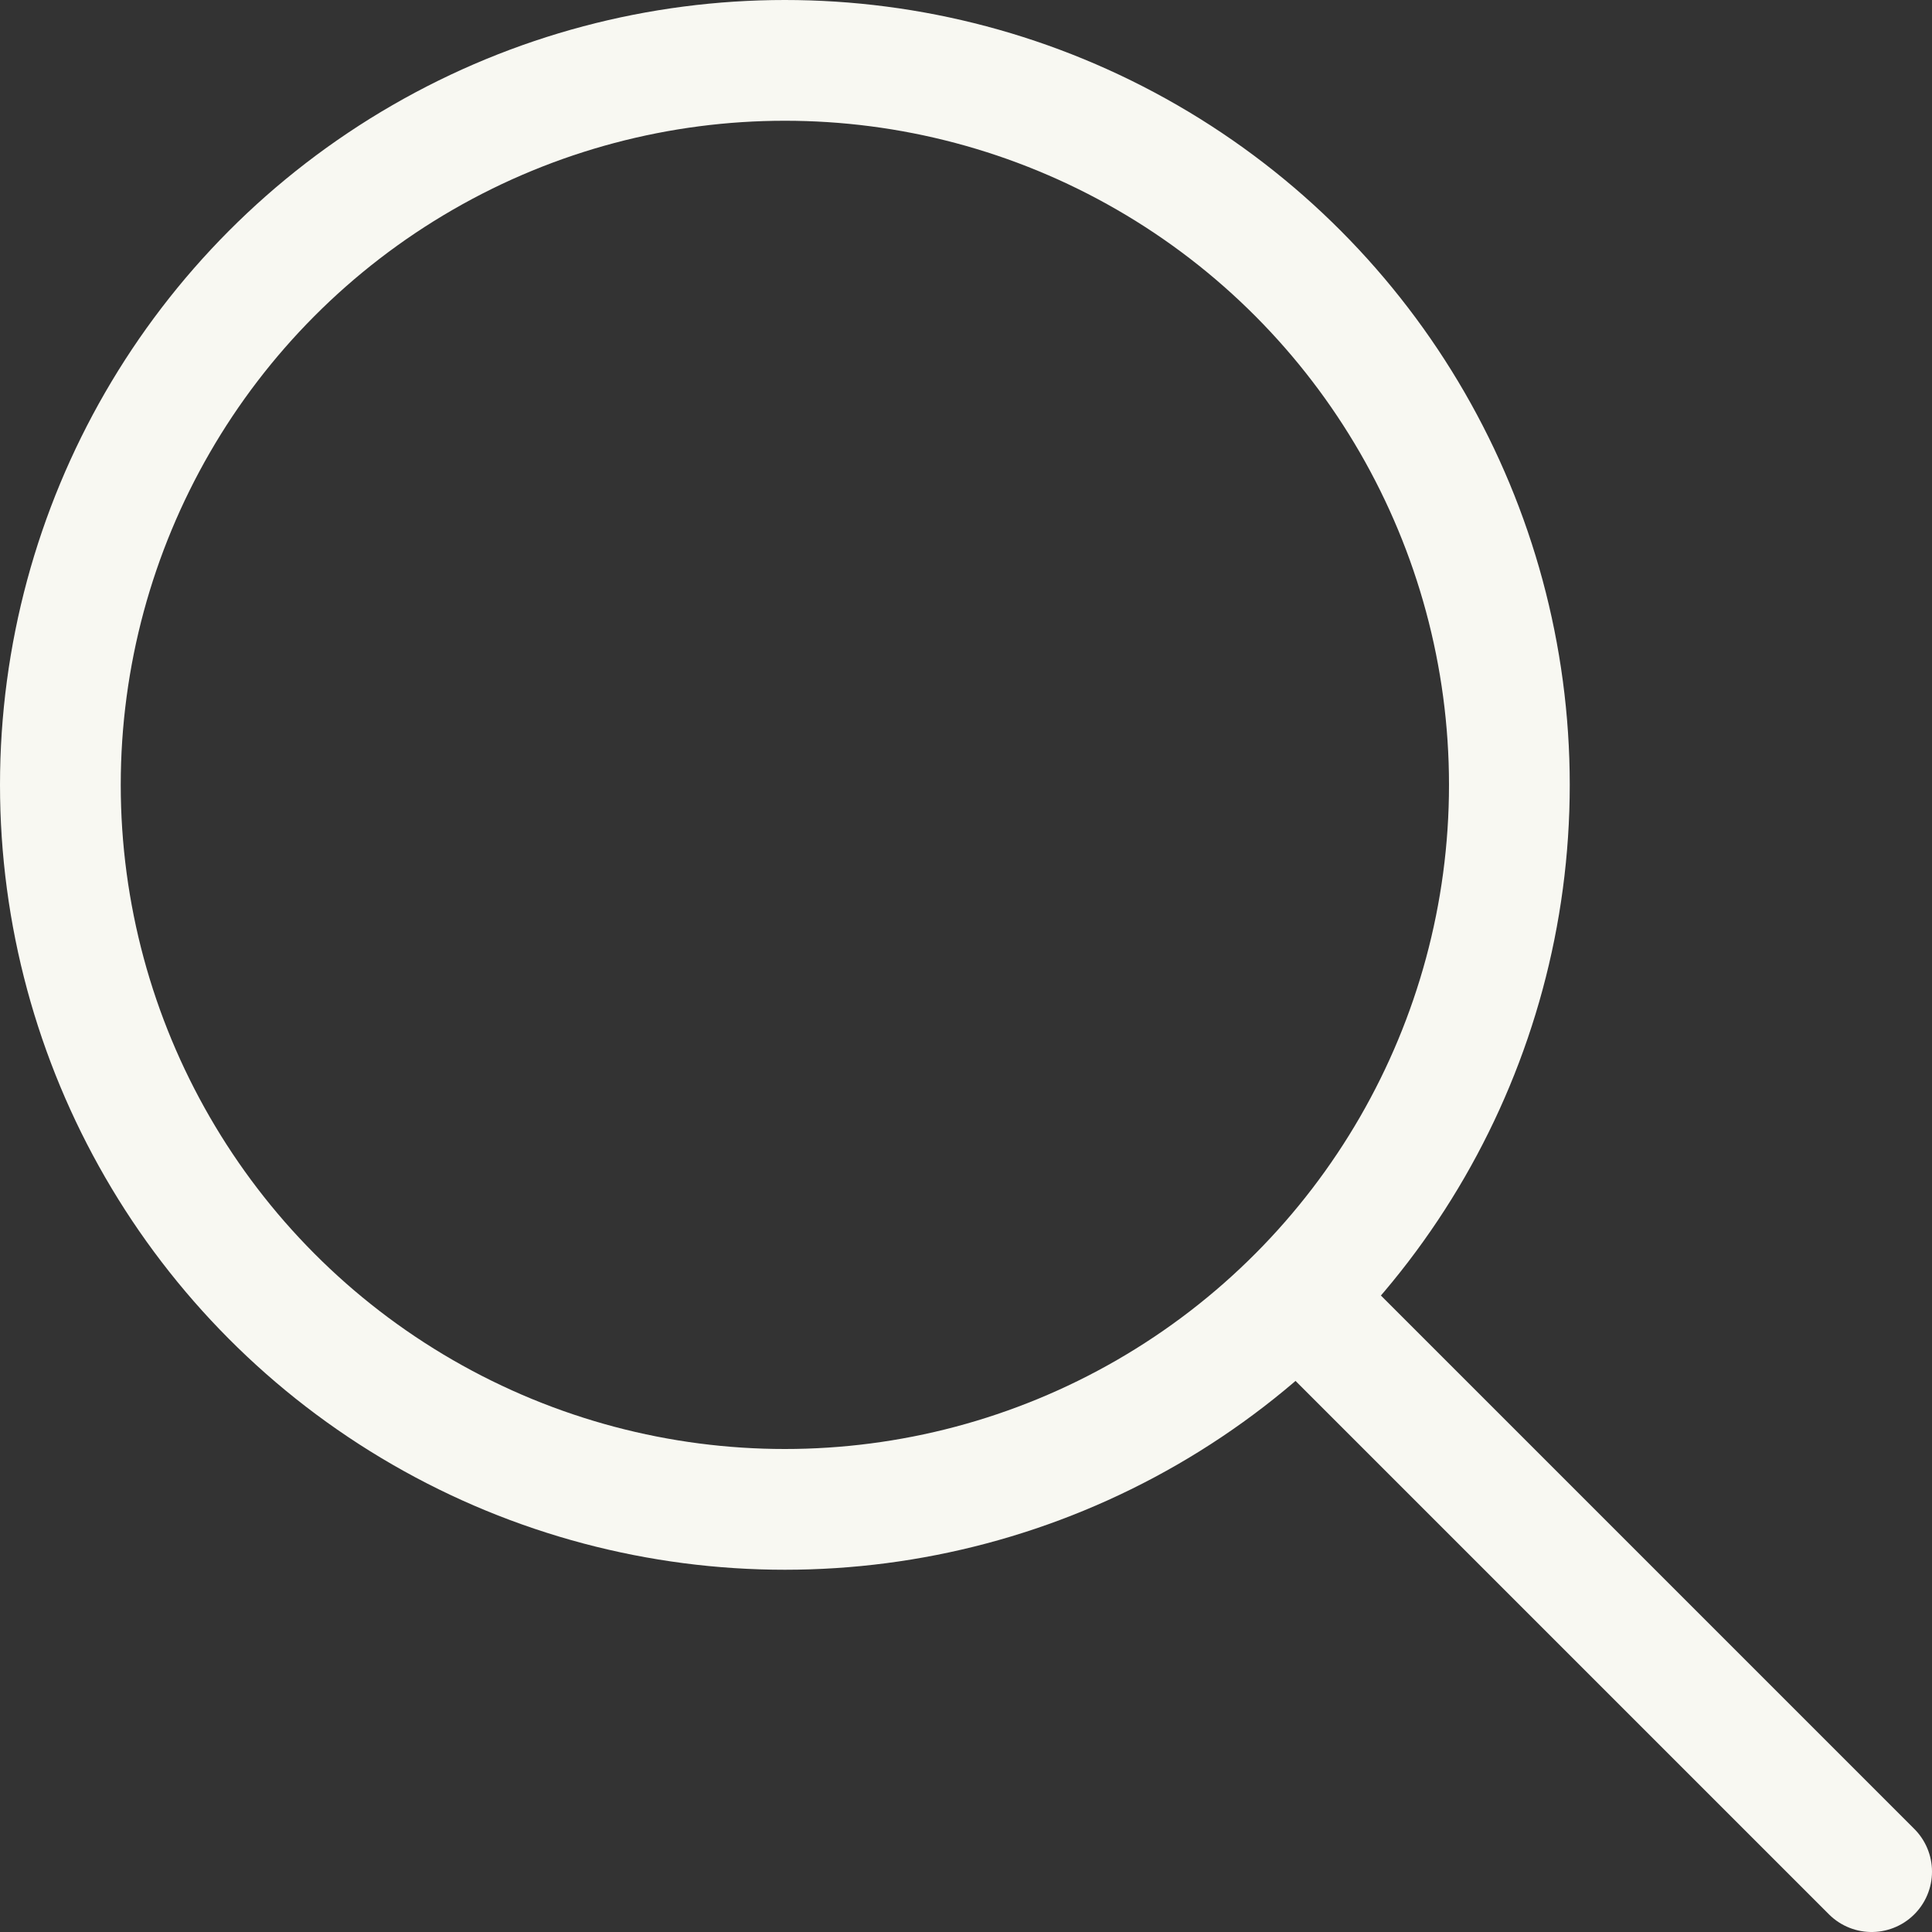 <svg xmlns="http://www.w3.org/2000/svg" width="16" height="16"><rect width="100%" height="100%" fill="#333333" stroke="none"/><g fill="none" fill-rule="evenodd" stroke="#F8F8F2"><circle cx="6.5" cy="6.5" r="6"/><path stroke-linecap="round" stroke-linejoin="round" d="M15.5 15.5 11 11"/></g></svg>